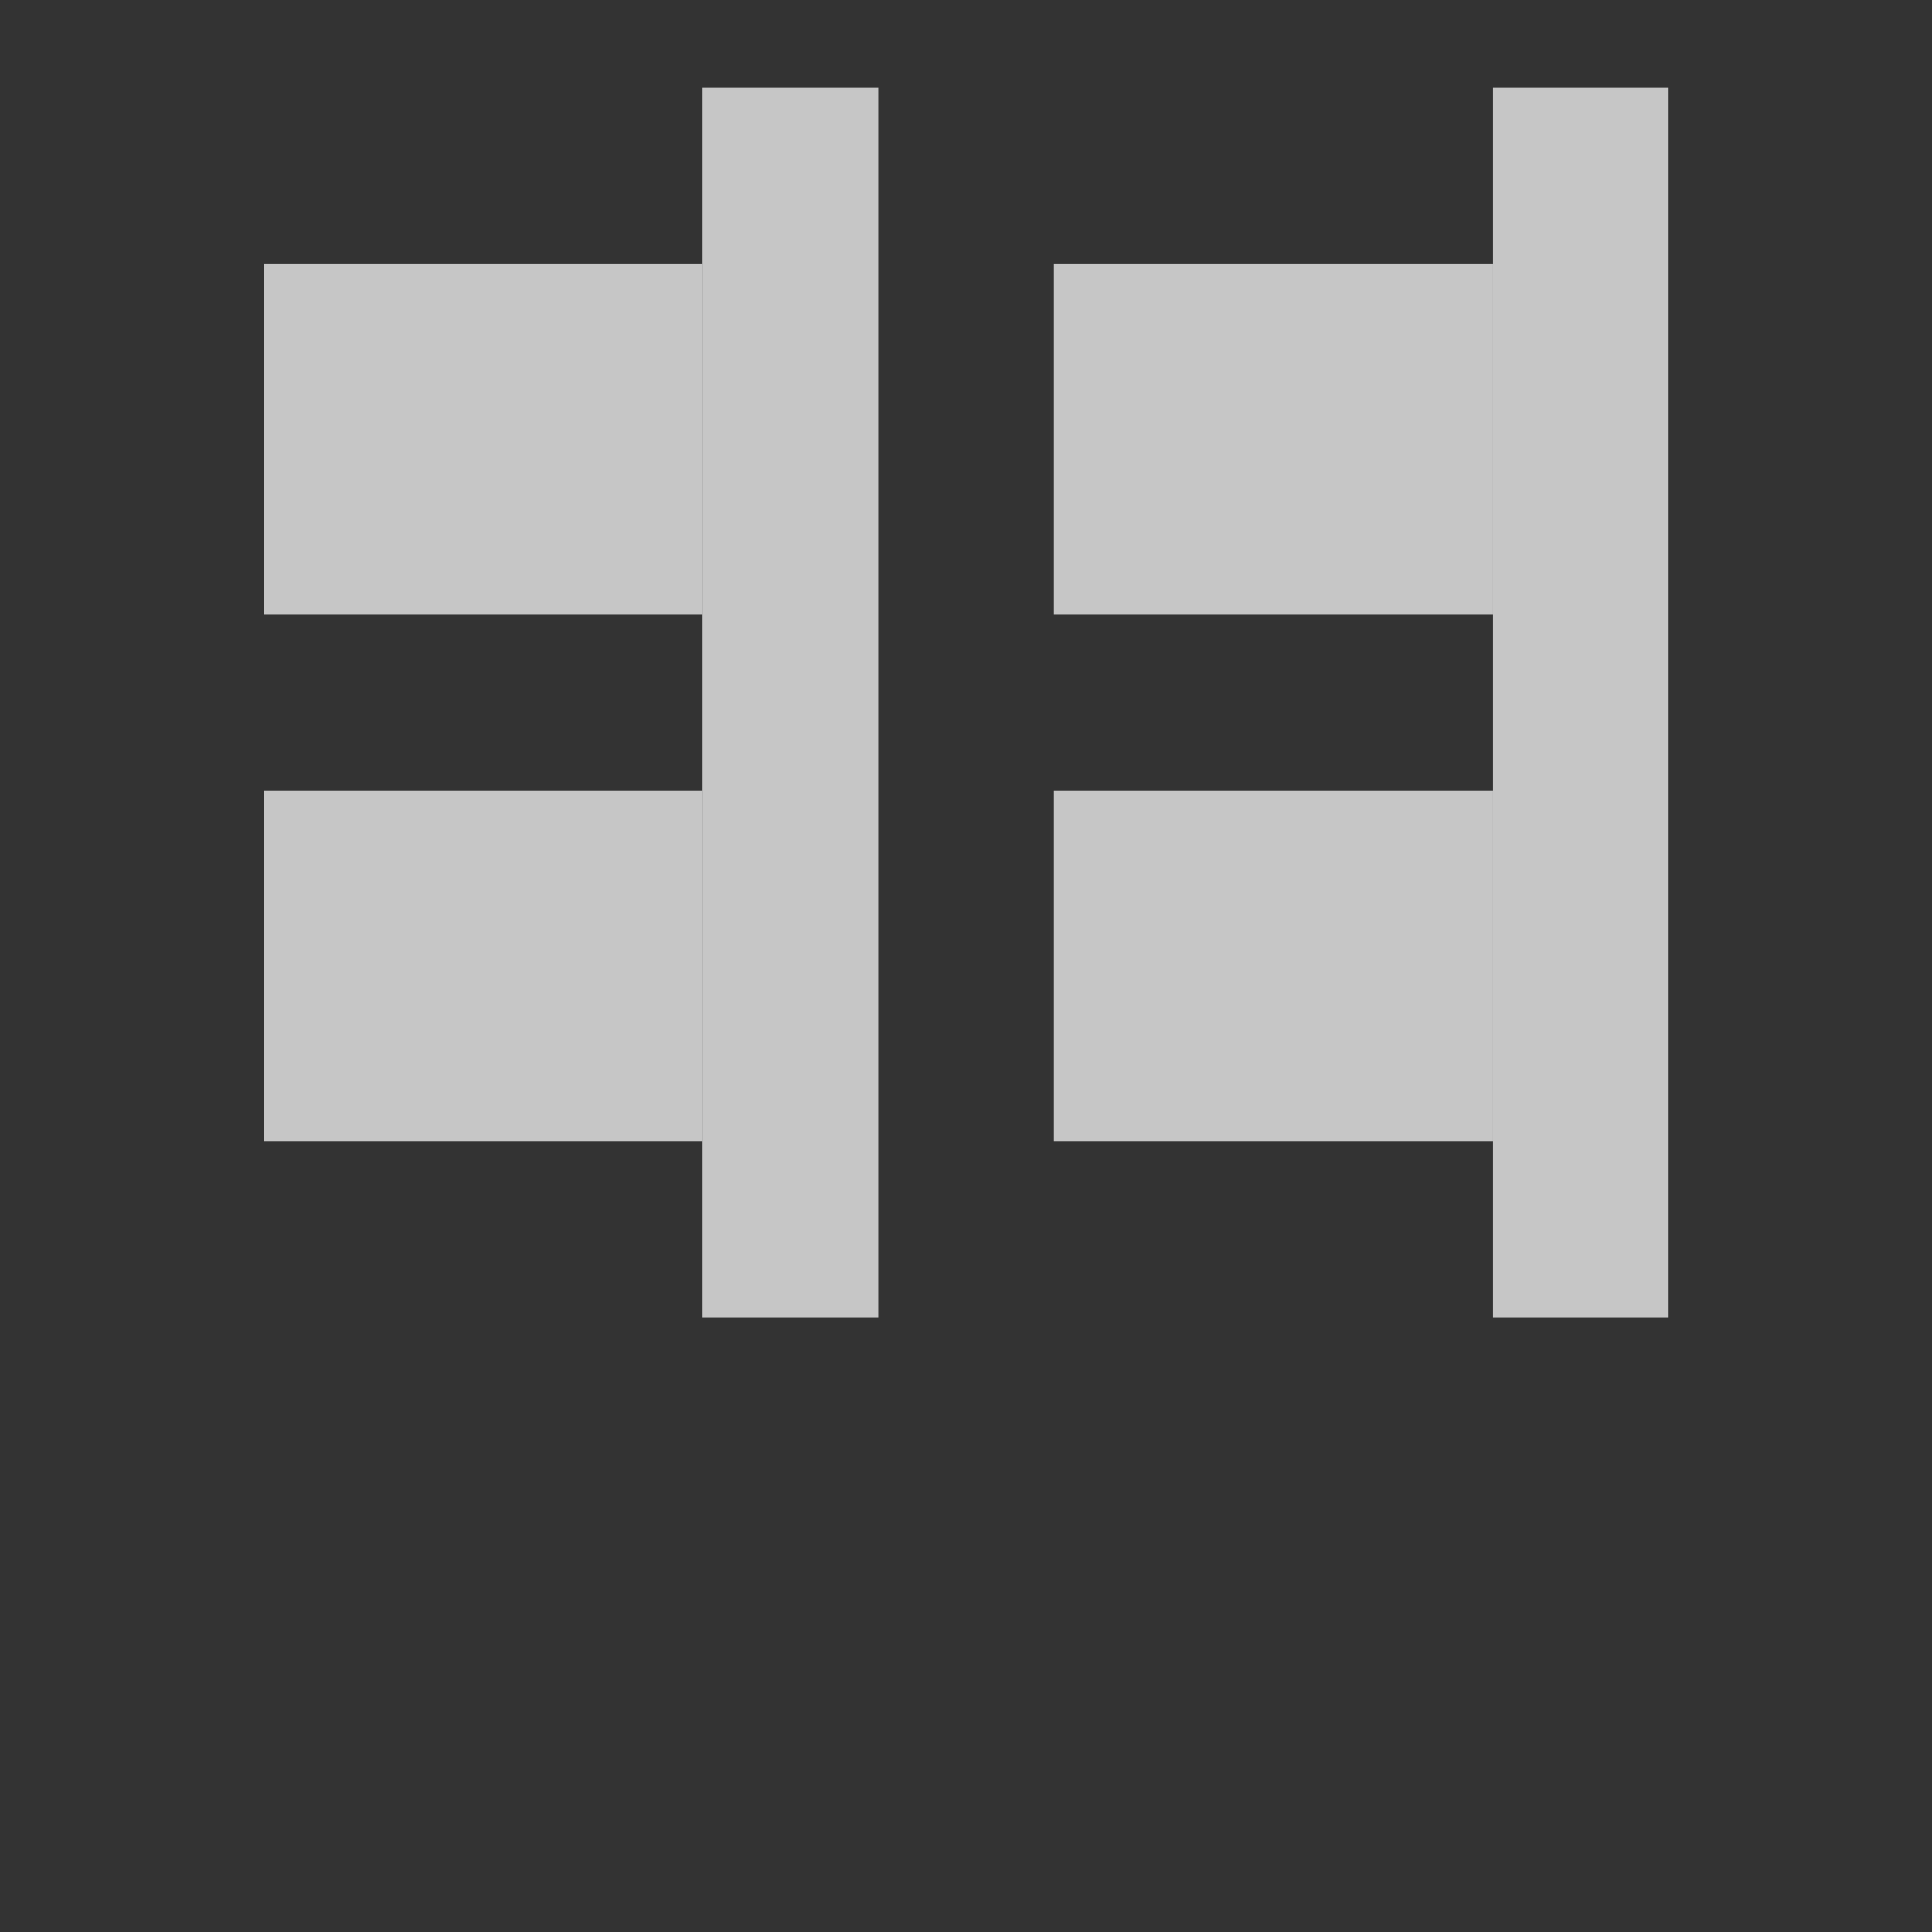 <?xml version="1.0" encoding="UTF-8" standalone="no"?>
<!--Created with Inkscape (http://www.inkscape.org/)-->
<svg xmlns:osb="http://www.openswatchbook.org/uri/2009/osb" xmlns:dc="http://purl.org/dc/elements/1.1/" xmlns:cc="http://creativecommons.org/ns#" xmlns:rdf="http://www.w3.org/1999/02/22-rdf-syntax-ns#" xmlns:svg="http://www.w3.org/2000/svg" xmlns="http://www.w3.org/2000/svg" xmlns:sodipodi="http://sodipodi.sourceforge.net/DTD/sodipodi-0.dtd" xmlns:inkscape="http://www.inkscape.org/namespaces/inkscape" sodipodi:docname="distribute-horizontal-right.svg" inkscape:export-filename="/home/sam/source-symbolic.png" inkscape:export-xdpi="270" inkscape:export-ydpi="270" height="22" id="svg7384" style="enable-background:new" version="1.1" inkscape:version="0.91 r" width="22">
    <rect width="100%" height="100%" fill="#333333" stroke="none"/>
    <sodipodi:namedview inkscape:bbox-nodes="true" inkscape:bbox-paths="false" bordercolor="#666666" borderlayer="false" borderopacity="1" inkscape:current-layer="layer12" inkscape:cx="-21.506273" inkscape:cy="10.021963" gridtolerance="10" inkscape:guide-bbox="true" guidetolerance="10" id="namedview88" inkscape:object-nodes="true" inkscape:object-paths="true" objecttolerance="10" pagecolor="#f7f7f7" inkscape:pageopacity="0" inkscape:pageshadow="2" showborder="true" showgrid="false" showguides="true" inkscape:showpageshadow="false" inkscape:snap-bbox="true" inkscape:snap-bbox-edge-midpoints="false" inkscape:snap-bbox-midpoints="true" inkscape:snap-center="false" inkscape:snap-global="true" inkscape:snap-grids="true" inkscape:snap-intersection-paths="true" inkscape:snap-midpoints="true" inkscape:snap-nodes="true" inkscape:snap-object-midpoints="true" inkscape:snap-others="true" inkscape:snap-page="false" inkscape:snap-smooth-nodes="true" inkscape:snap-to-guides="true" inkscape:window-height="849" inkscape:window-maximized="1" inkscape:window-width="1600" inkscape:window-x="0" inkscape:window-y="26" inkscape:zoom="8.0800657">
        <inkscape:grid color="#ffffff" dotted="false" empcolor="#0800ff" empopacity="0.463" empspacing="4" enabled="true" id="grid4866" opacity="0.165" originx="-264" originy="-256.003" snapvisiblegridlinesonly="true" spacingx="0.25px" spacingy="0.25px" type="xygrid" visible="true"/>
    </sodipodi:namedview>
    <title id="title8473">
        Paper Symbolic Icon Theme
    </title>
    <defs id="defs7386">
        <linearGradient id="linearGradient5606" osb:paint="solid">
            <stop id="stop5608" offset="0" style="stop-color:#ffffff;stop-opacity:1;"/>
        </linearGradient>
    </defs>
    <g inkscape:groupmode="layer" id="layer12" inkscape:label="actions" style="display:inline" transform="translate(-505,39.003)">
        <g id="g4145" transform="matrix(-1,0,0,1,1029.001,3.ffffff9)">
            <g id="g4460">
                <rect style="opacity:0.72;fill:#ffffff;fill-opacity:1;stroke:none" id="rect4438" width="2" height="14" x="505" y="-38.003"/>
                <rect style="opacity:0.72;fill:#ffffff;fill-opacity:1;stroke:none" id="rect4440" width="5" height="4" x="507" y="-36.003"/>
                <rect y="-30.003" x="507" height="4" width="5" id="rect4442" style="opacity:0.72;fill:#ffffff;fill-opacity:1;stroke:none"/>
            </g>
            <g id="g4460-6" style="display:inline;enable-background:new" transform="translate(9,1.748291e-6)">
                <rect style="opacity:0.72;fill:#ffffff;fill-opacity:1;stroke:none" id="rect4438-7" width="2" height="14" x="505" y="-38.003"/>
                <rect style="opacity:0.72;fill:#ffffff;fill-opacity:1;stroke:none" id="rect4440-7" width="5" height="4" x="507" y="-36.003"/>
                <rect y="-30.003" x="507" height="4" width="5" id="rect4442-1" style="opacity:0.72;fill:#ffffff;fill-opacity:1;stroke:none"/>
            </g>
        </g>
    </g>
</svg>
